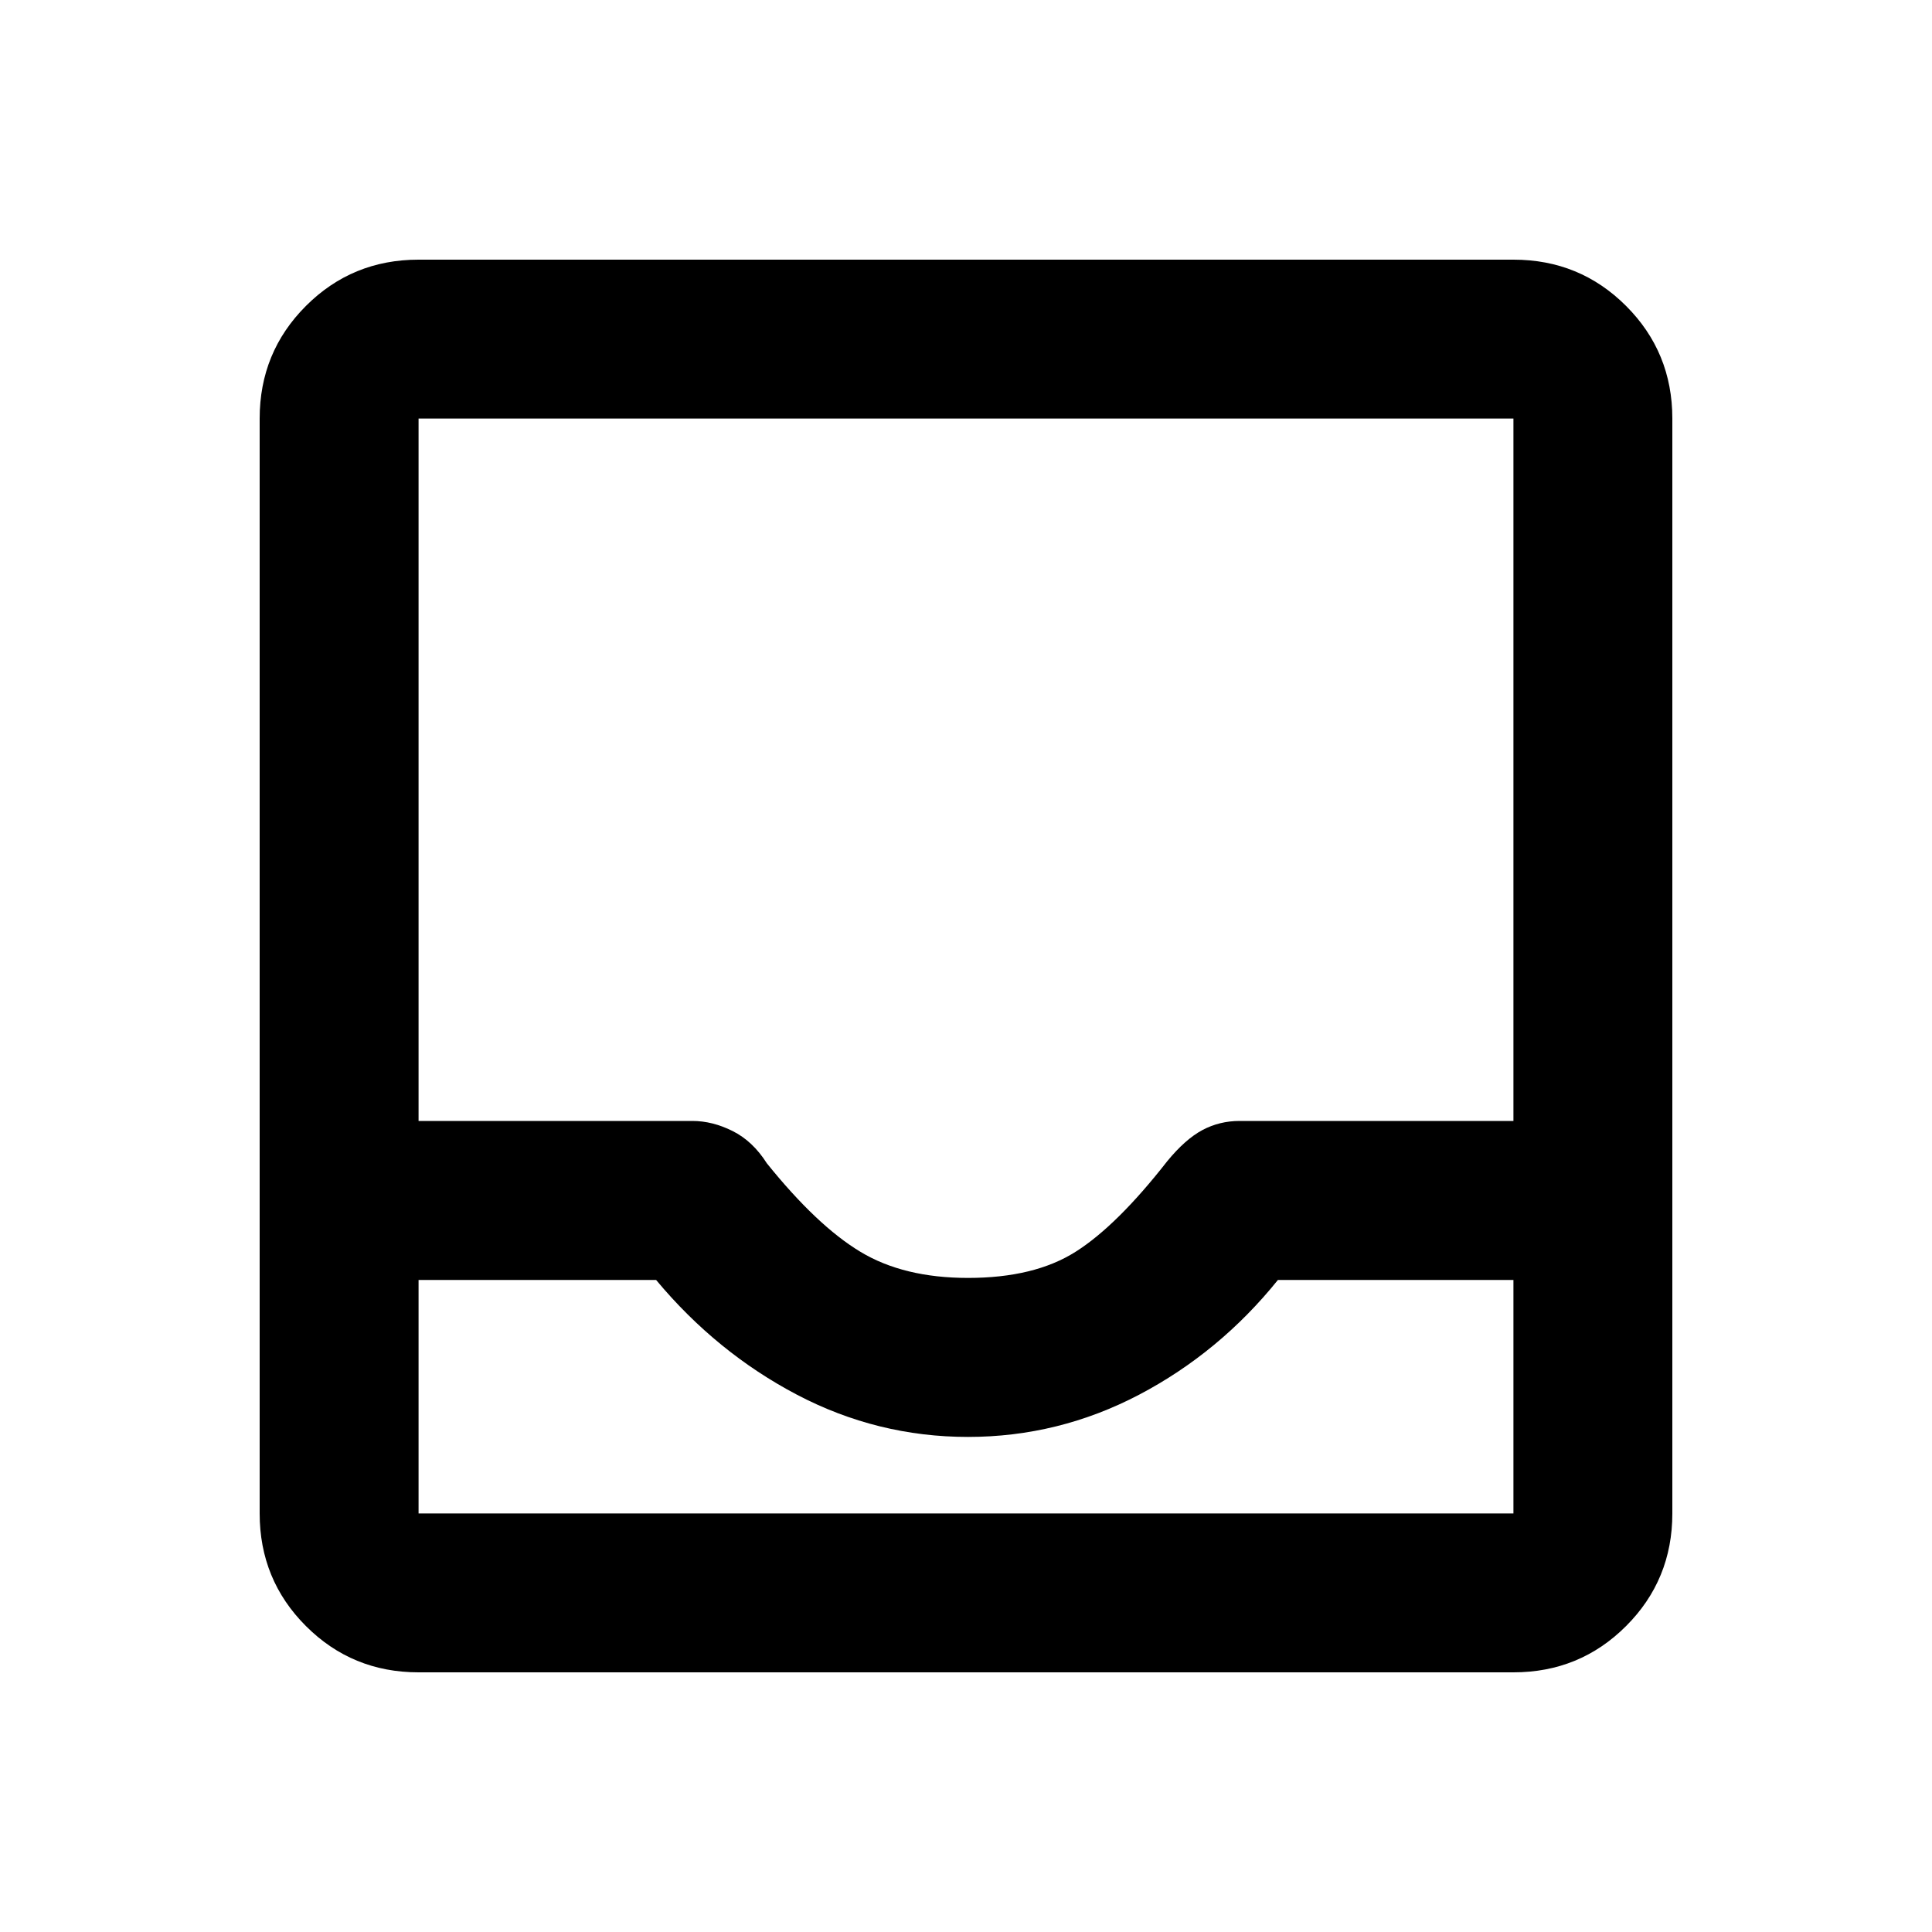 <svg xmlns="http://www.w3.org/2000/svg" height="20" width="20"><path d="M4.333 17.312Q3.646 17.312 3.167 16.833Q2.688 16.354 2.688 15.667V4.333Q2.688 3.646 3.167 3.167Q3.646 2.688 4.333 2.688H15.667Q16.354 2.688 16.833 3.167Q17.312 3.646 17.312 4.333V15.667Q17.312 16.354 16.833 16.833Q16.354 17.312 15.667 17.312ZM4.333 15.667H15.667Q15.667 15.667 15.667 15.667Q15.667 15.667 15.667 15.667V13.25H13.229Q12.625 14 11.792 14.438Q10.958 14.875 10.021 14.875Q9.083 14.875 8.25 14.438Q7.417 14 6.792 13.25H4.333V15.667Q4.333 15.667 4.333 15.667Q4.333 15.667 4.333 15.667ZM10.021 13.229Q10.708 13.229 11.135 12.958Q11.562 12.688 12.083 12.021Q12.271 11.792 12.448 11.698Q12.625 11.604 12.833 11.604H15.667V4.333Q15.667 4.333 15.667 4.333Q15.667 4.333 15.667 4.333H4.333Q4.333 4.333 4.333 4.333Q4.333 4.333 4.333 4.333V11.604H7.167Q7.375 11.604 7.583 11.708Q7.792 11.812 7.938 12.042Q8.458 12.688 8.906 12.958Q9.354 13.229 10.021 13.229ZM4.333 15.667Q4.333 15.667 4.333 15.667Q4.333 15.667 4.333 15.667H6.792Q7.417 15.667 8.25 15.667Q9.083 15.667 10.021 15.667Q10.958 15.667 11.792 15.667Q12.625 15.667 13.229 15.667H15.667Q15.667 15.667 15.667 15.667Q15.667 15.667 15.667 15.667Z"/></svg>